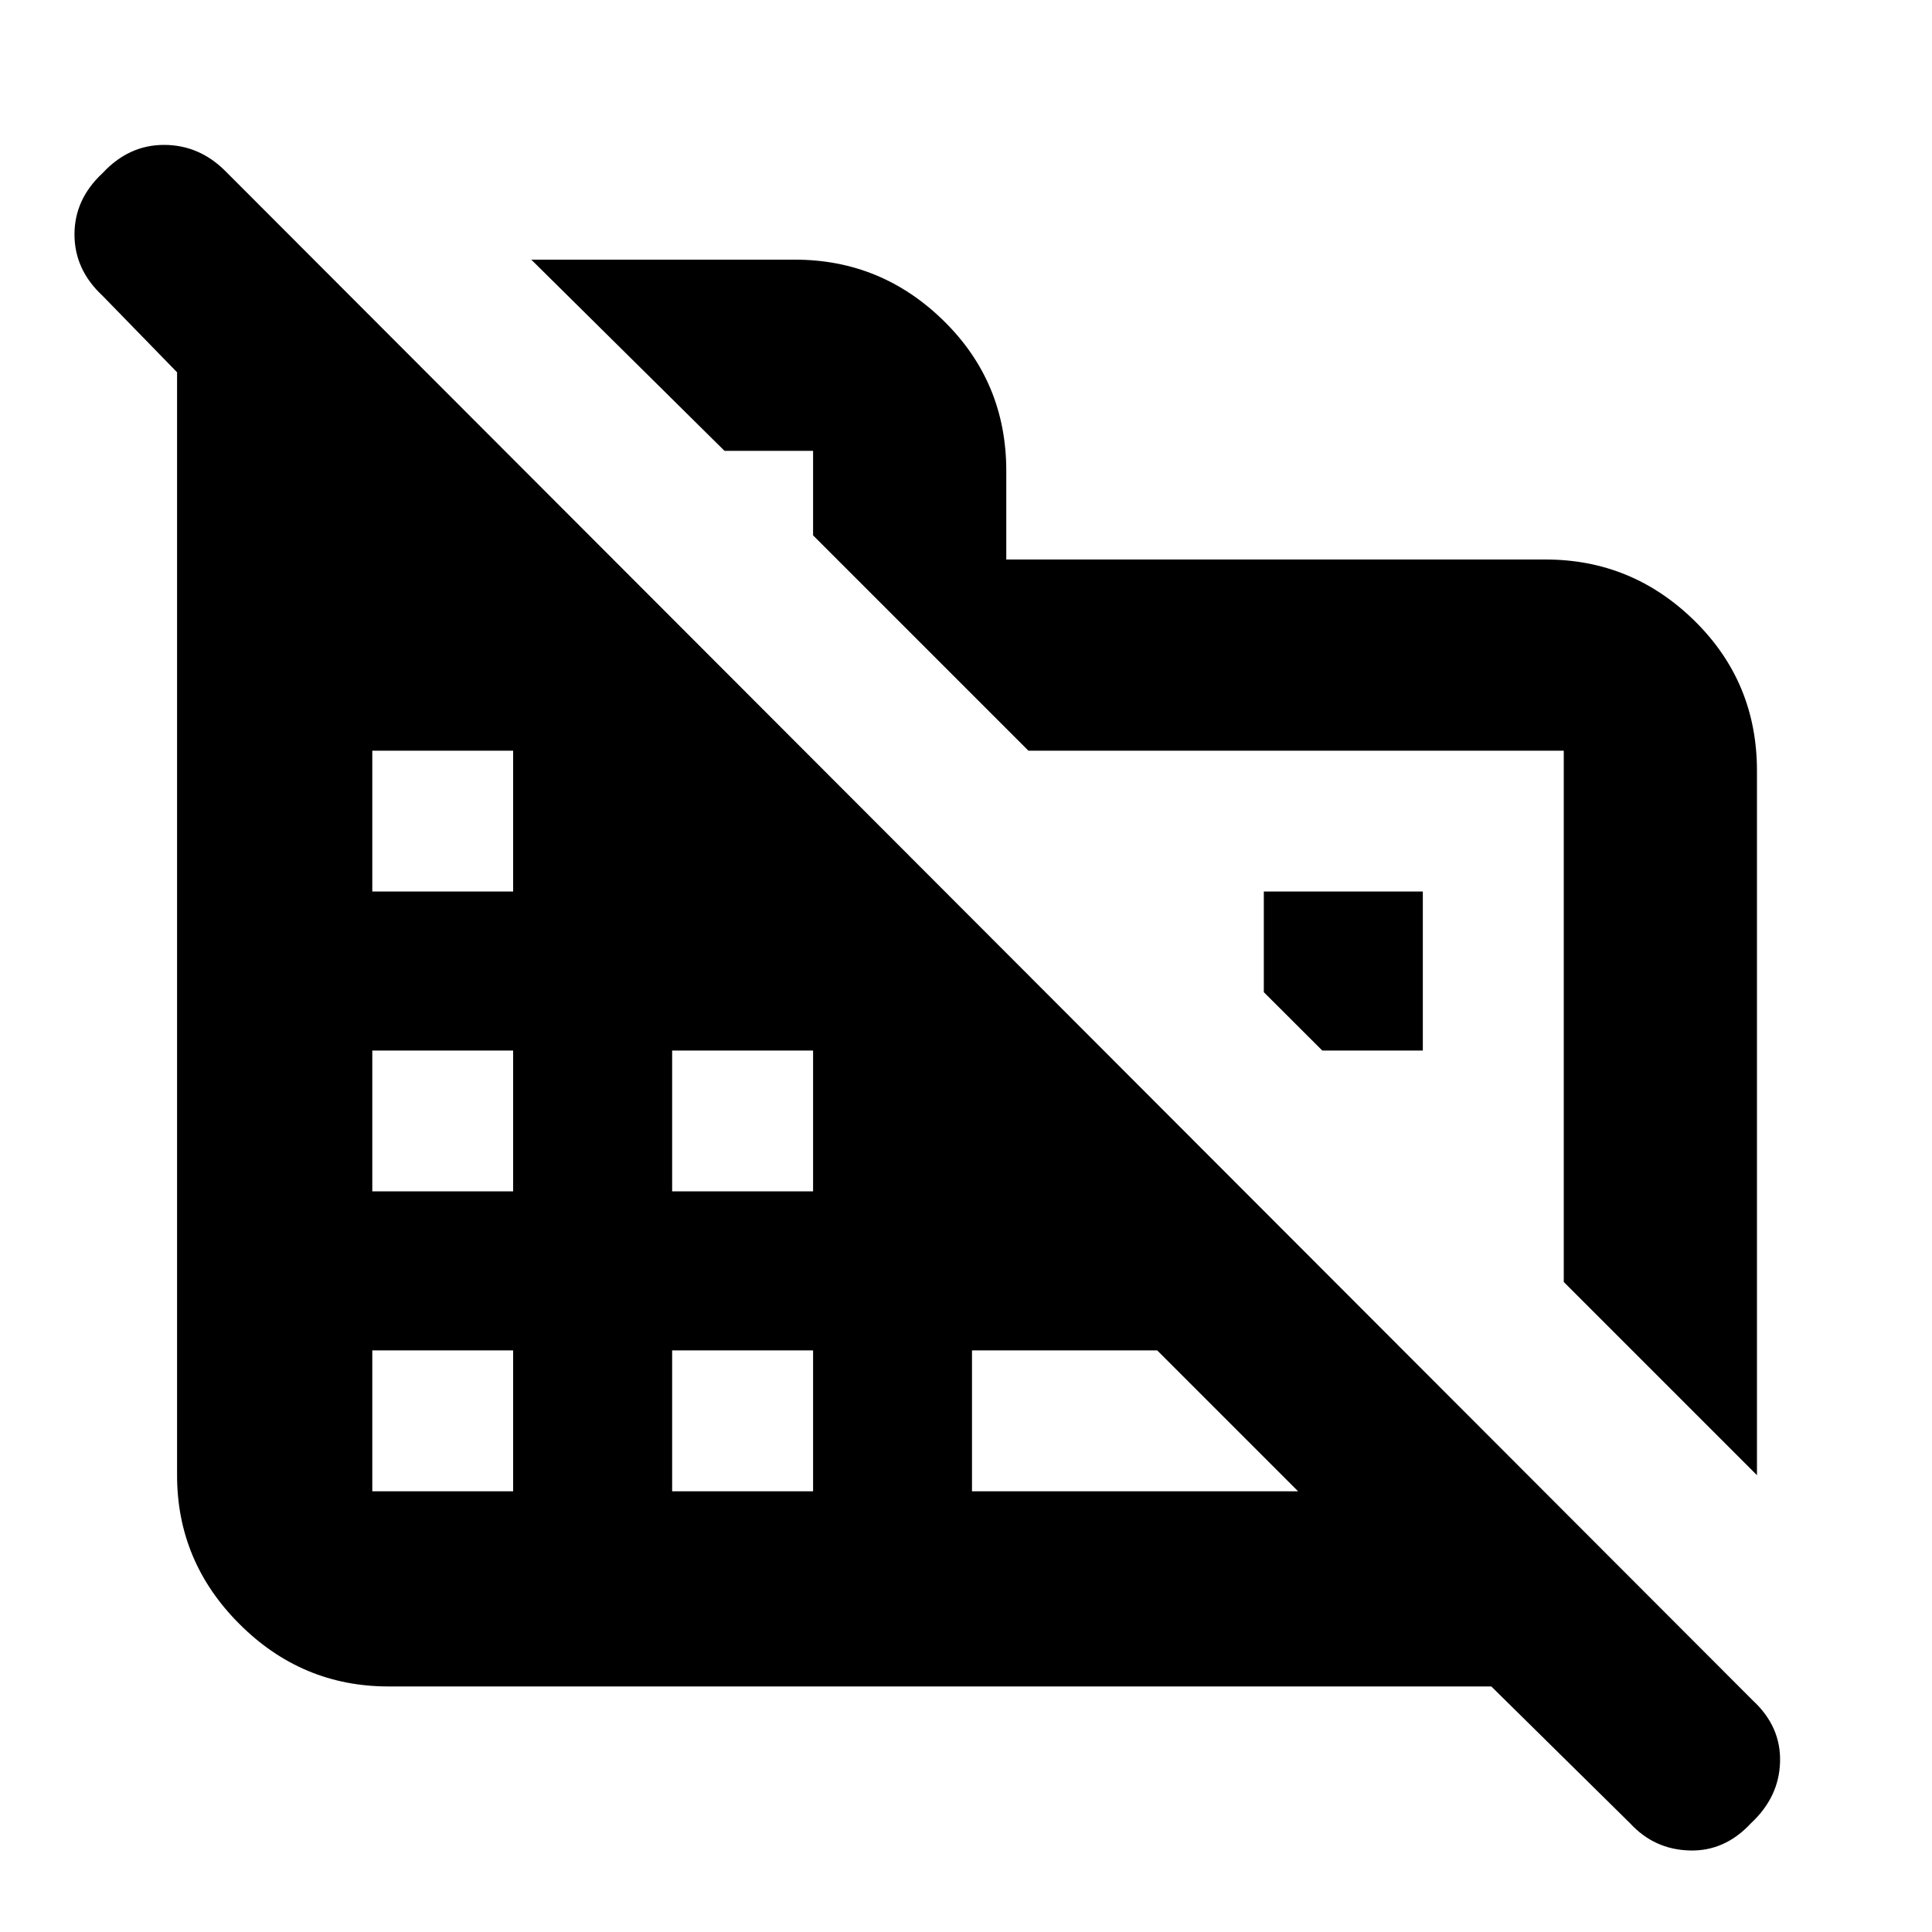 <svg xmlns="http://www.w3.org/2000/svg" height="20" width="20"><path d="m18.188 15.271-2-2v-5.5h-5.542L8.417 5.542v-.875H7.5l-2-1.979h2.729q.896 0 1.542.635t.646 1.552v.917H16q.896 0 1.542.635t.646 1.552ZM4.021 17.458q-.896 0-1.542-.646-.646-.645-.646-1.541V3.854l-.771-.792q-.291-.27-.291-.635t.291-.635q.271-.292.636-.292.364 0 .635.271l15.813 15.833q.292.271.281.636-.01.364-.302.635-.271.292-.635.281-.365-.01-.615-.281l-1.437-1.417Zm-.167-2.02h1.458v-1.459H3.854Zm0-3.105h1.458v-1.458H3.854Zm0-3.104h1.458V7.771H3.854Zm3.104 6.209h1.459v-1.459H6.958Zm0-3.105h1.459v-1.458H6.958Zm3.104 3.105h3.376l-1.459-1.459h-1.917Zm4.667-4.563h-1.041l-.605-.604V9.229h1.646Z"/></svg>